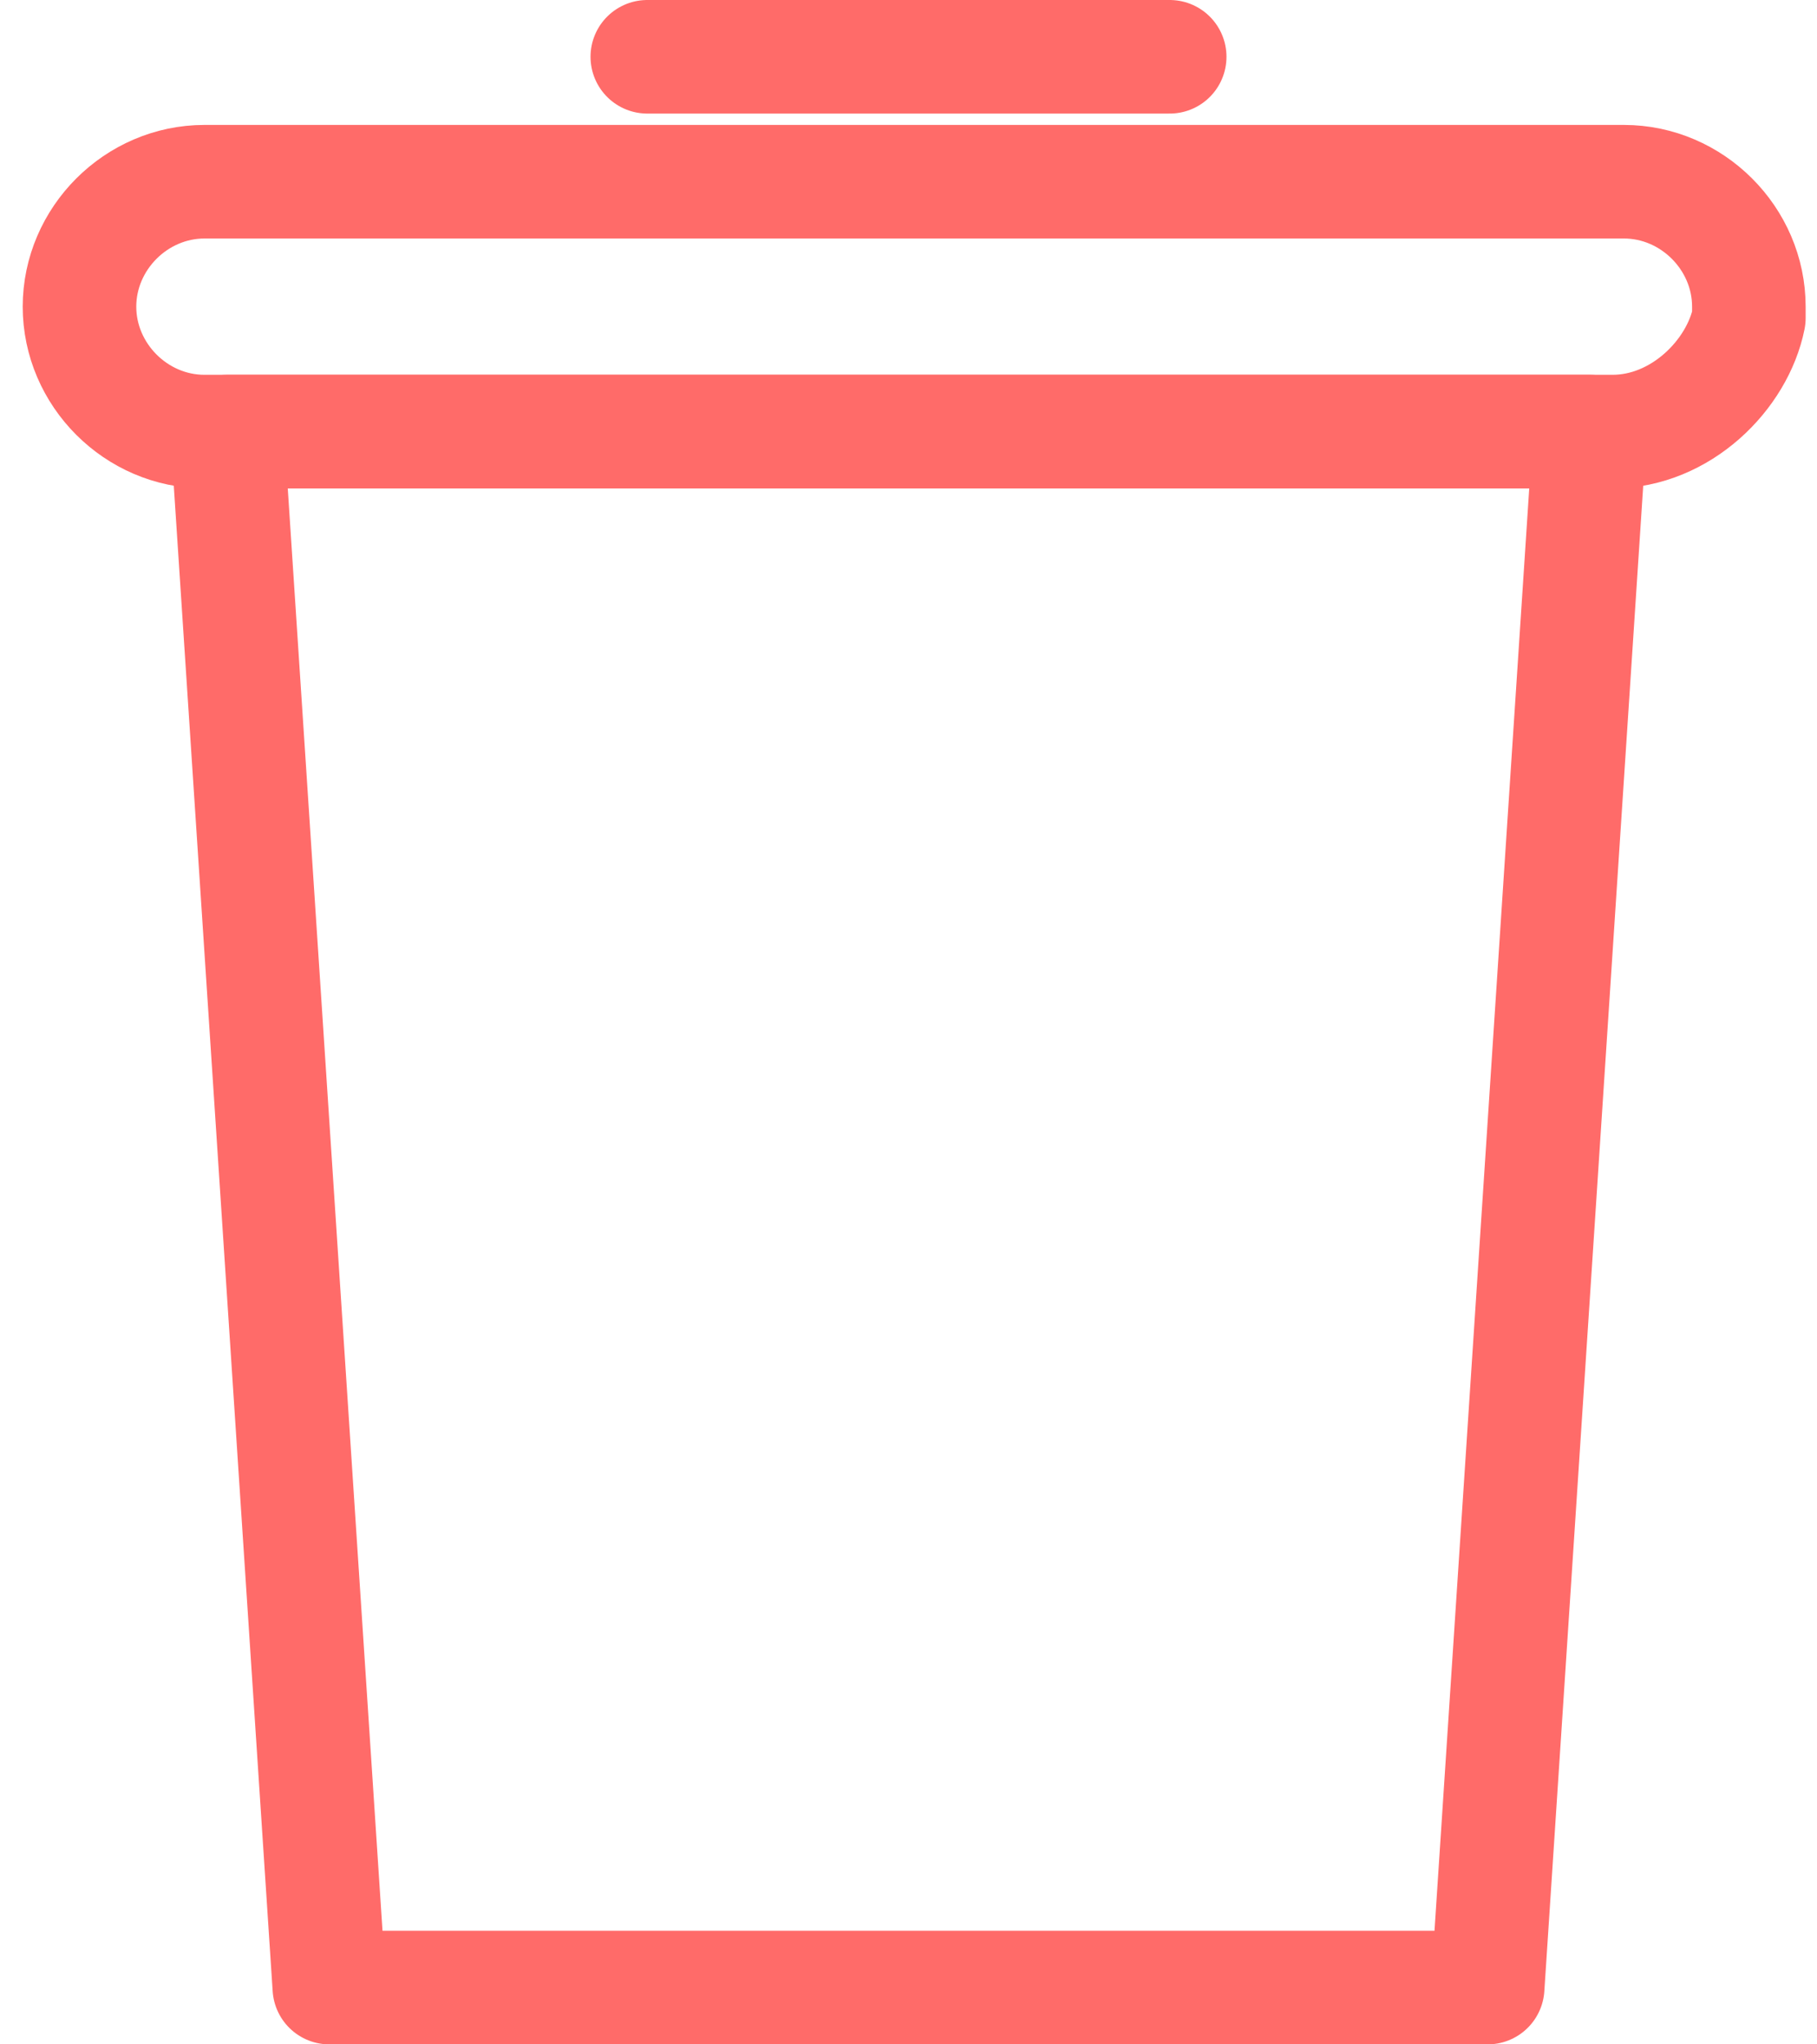 <svg xmlns="http://www.w3.org/2000/svg" width="16" height="18" viewBox="0 0 16 18">
    <g fill="none" fill-rule="evenodd" stroke-linecap="round" stroke-linejoin="round">
        <g stroke="#FF6B69">
            <g>
                <path d="M5.7.5L10.3.5M14.2 3.8H1.8C1.2 3.8.7 3.3.7 2.7h0c0-.6.5-1.1 1.1-1.1h12.5c.6 0 1.1.5 1.1 1.1v.1c-.1.5-.6 1-1.2 1z" transform="translate(-679 -1480) translate(679 1480)"/>
                <path d="M13.1 17.5L2.9 17.5 2 3.8 14 3.8z" transform="translate(-679 -1480) translate(679 1480)"/>
            </g>
        </g>
    </g>
</svg>

